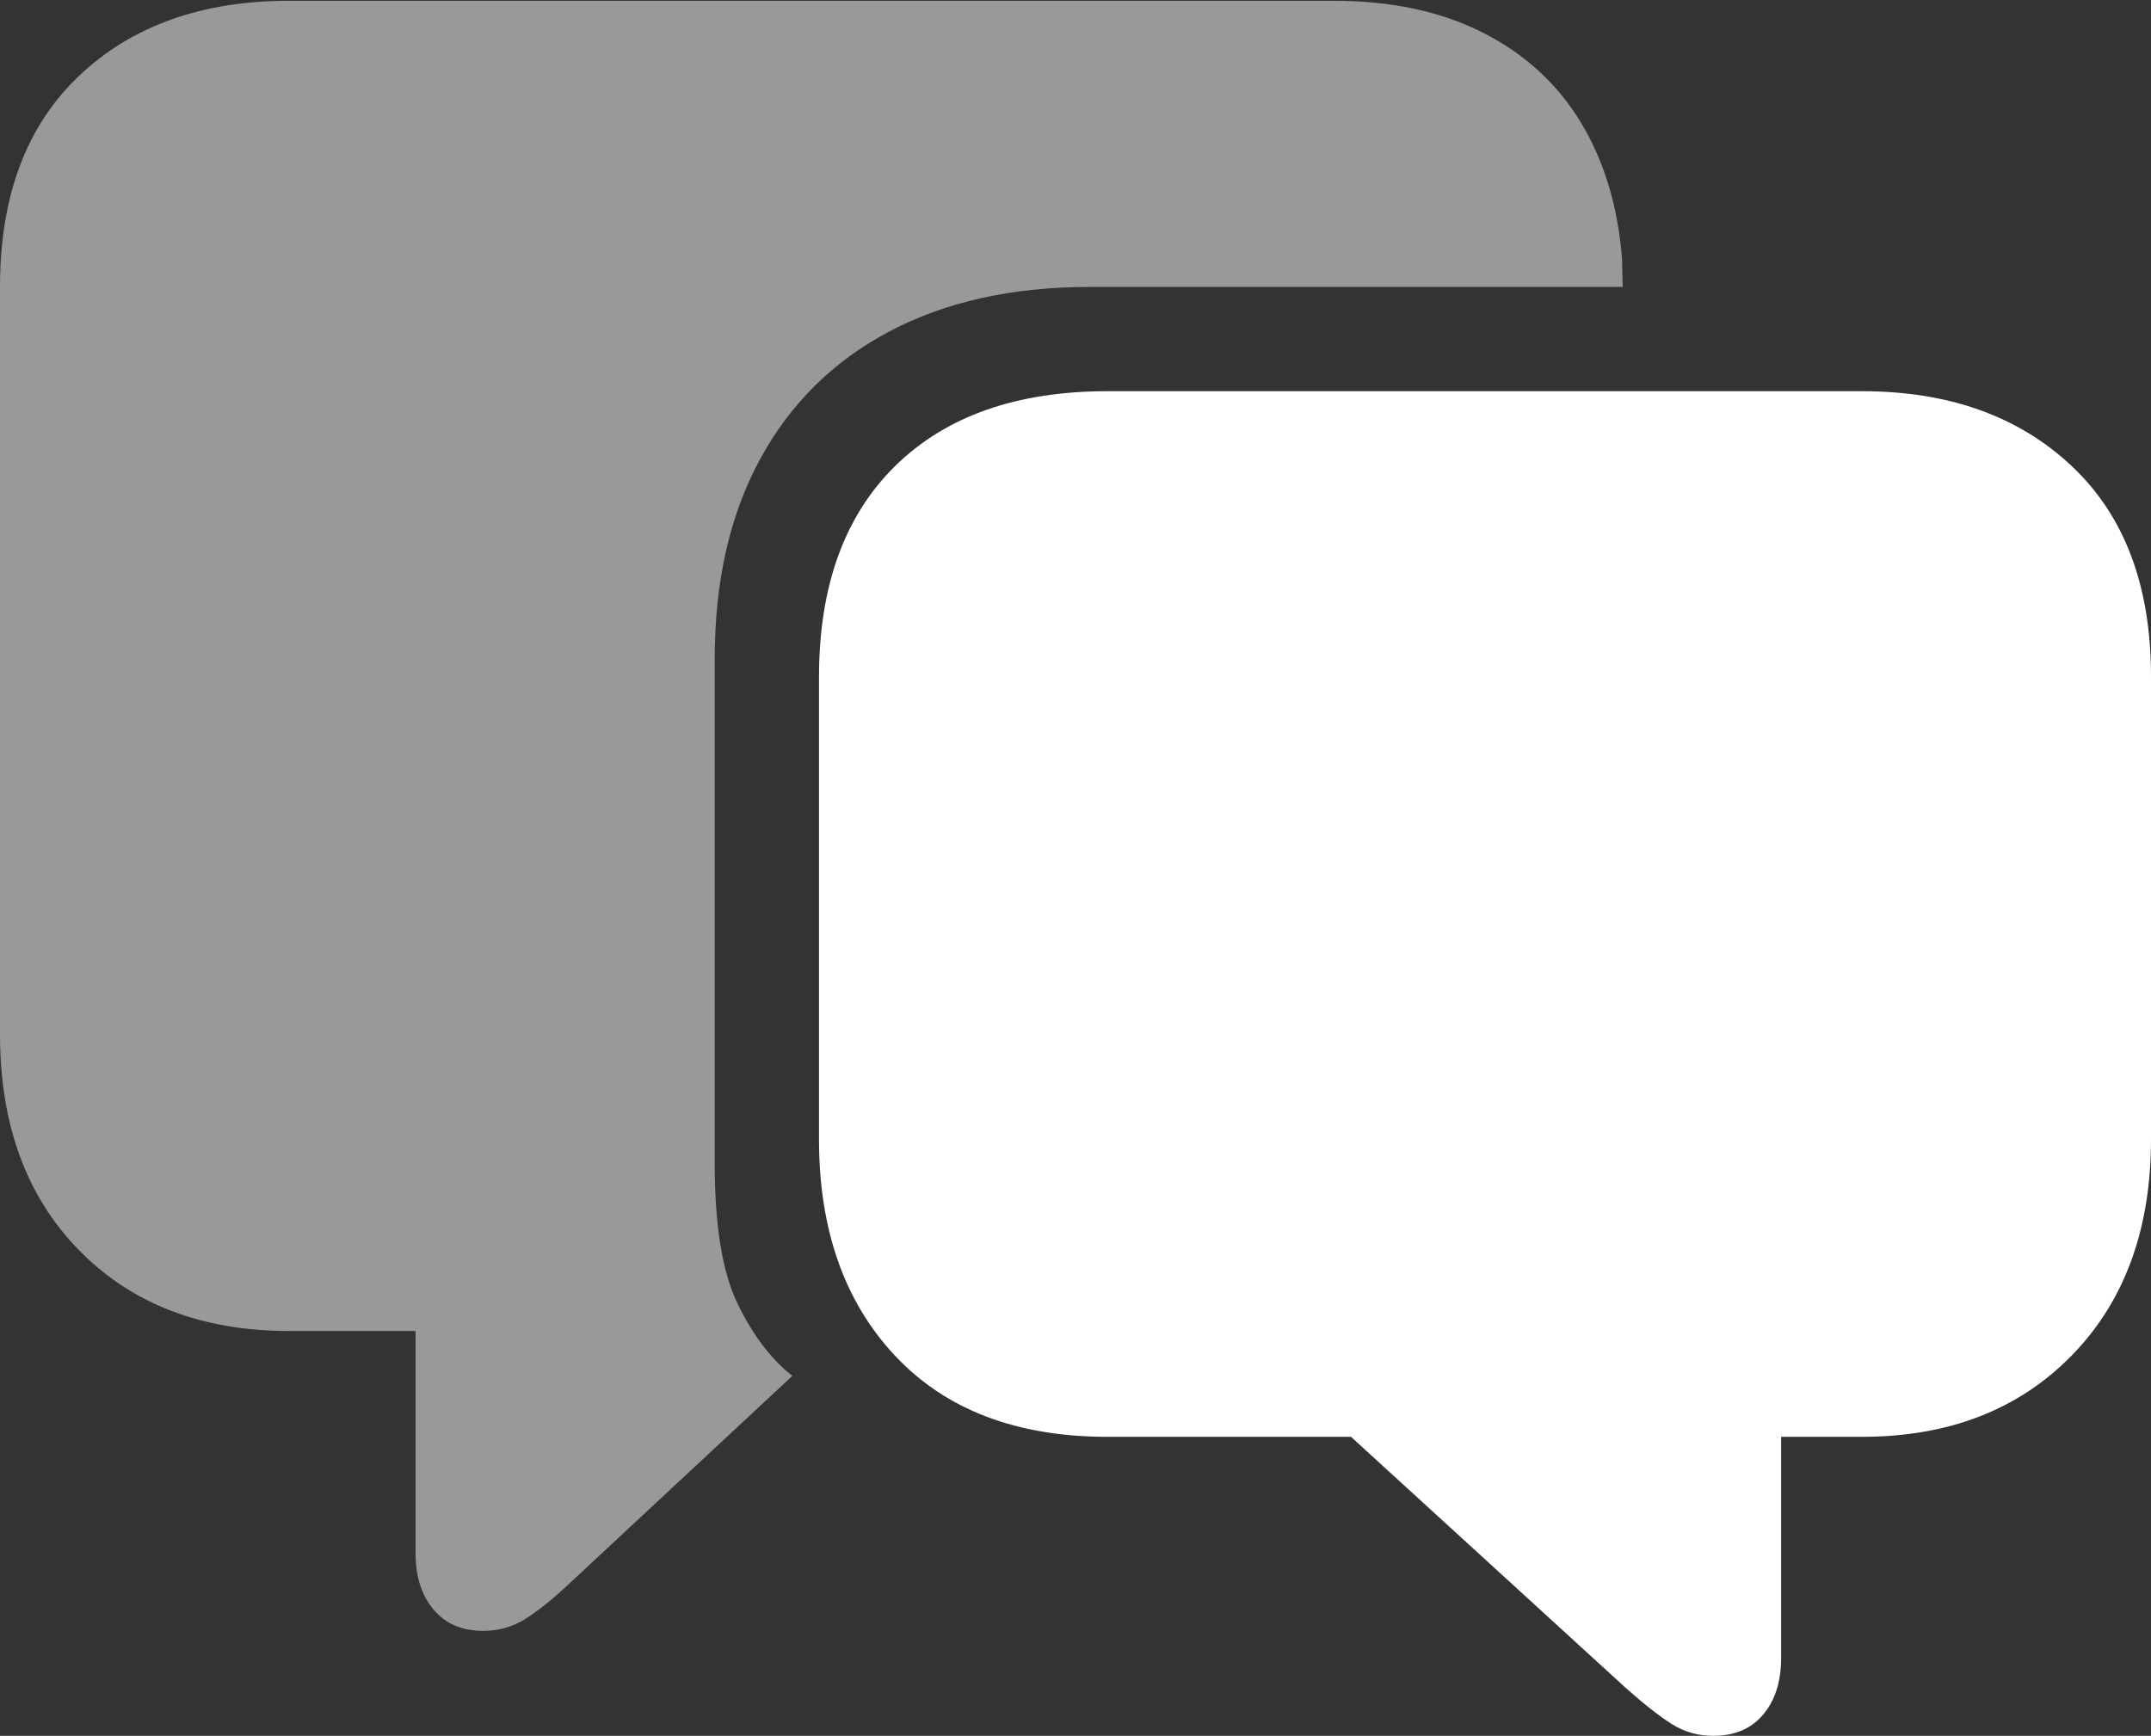<?xml version="1.0" encoding="UTF-8"?>
<!--Generator: Apple Native CoreSVG 175.5-->
<!DOCTYPE svg
PUBLIC "-//W3C//DTD SVG 1.1//EN"
       "http://www.w3.org/Graphics/SVG/1.1/DTD/svg11.dtd">
<svg version="1.1" xmlns="http://www.w3.org/2000/svg" xmlns:xlink="http://www.w3.org/1999/xlink" width="27.598" height="22.275">
 <rect width="100%" height="100%" fill="#333333" stroke="none"/>
 <g>
  <rect height="22.275" opacity="0" width="27.598" x="0" y="0"/>
  <path d="M6.201 20.928Q6.494 20.928 6.738 20.776Q6.982 20.625 7.324 20.303L10.166 17.656Q9.756 17.334 9.463 16.729Q9.17 16.123 9.17 14.932L9.17 8.457Q9.17 6.963 9.751 5.894Q10.332 4.824 11.411 4.253Q12.49 3.682 13.984 3.682L20.82 3.682L20.811 3.32Q20.732 2.314 20.283 1.572Q19.834 0.83 19.028 0.42Q18.223 0.01 17.109 0.01L3.711 0.01Q2.031 0.01 1.016 0.972Q0 1.934 0 3.682L0 13.271Q0 15.01 1.016 16.045Q2.031 17.08 3.711 17.08L5.332 17.08L5.332 19.932Q5.332 20.381 5.562 20.654Q5.791 20.928 6.201 20.928Z" fill="rgba(255,255,255,0.5)"/>
  <path d="M21.982 22.275Q22.393 22.275 22.622 22.002Q22.852 21.729 22.852 21.279L22.852 18.438L23.887 18.438Q25.557 18.438 26.577 17.398Q27.598 16.357 27.598 14.619L27.598 8.682Q27.598 6.934 26.577 5.977Q25.557 5.02 23.887 5.02L14.209 5.02Q12.461 5.02 11.484 5.981Q10.508 6.943 10.508 8.691L10.508 14.619Q10.508 16.357 11.484 17.398Q12.461 18.438 14.209 18.438L17.334 18.438L20.859 21.66Q21.211 21.973 21.45 22.124Q21.689 22.275 21.982 22.275Z" fill="#ffffff"/>
  <path d="M19.094 13.103Q18.411 13.103 18.385 12.395L18.276 8.682Q18.259 8.336 18.491 8.112Q18.723 7.889 19.086 7.889Q19.44 7.889 19.68 8.117Q19.921 8.344 19.913 8.69L19.786 12.395Q19.761 13.103 19.094 13.103ZM19.086 16.217Q18.723 16.217 18.432 15.955Q18.141 15.694 18.141 15.306Q18.141 14.909 18.427 14.652Q18.714 14.394 19.086 14.394Q19.457 14.394 19.744 14.652Q20.031 14.909 20.031 15.306Q20.031 15.702 19.739 15.959Q19.448 16.217 19.086 16.217Z" fill="none"/>
 </g>
</svg>
